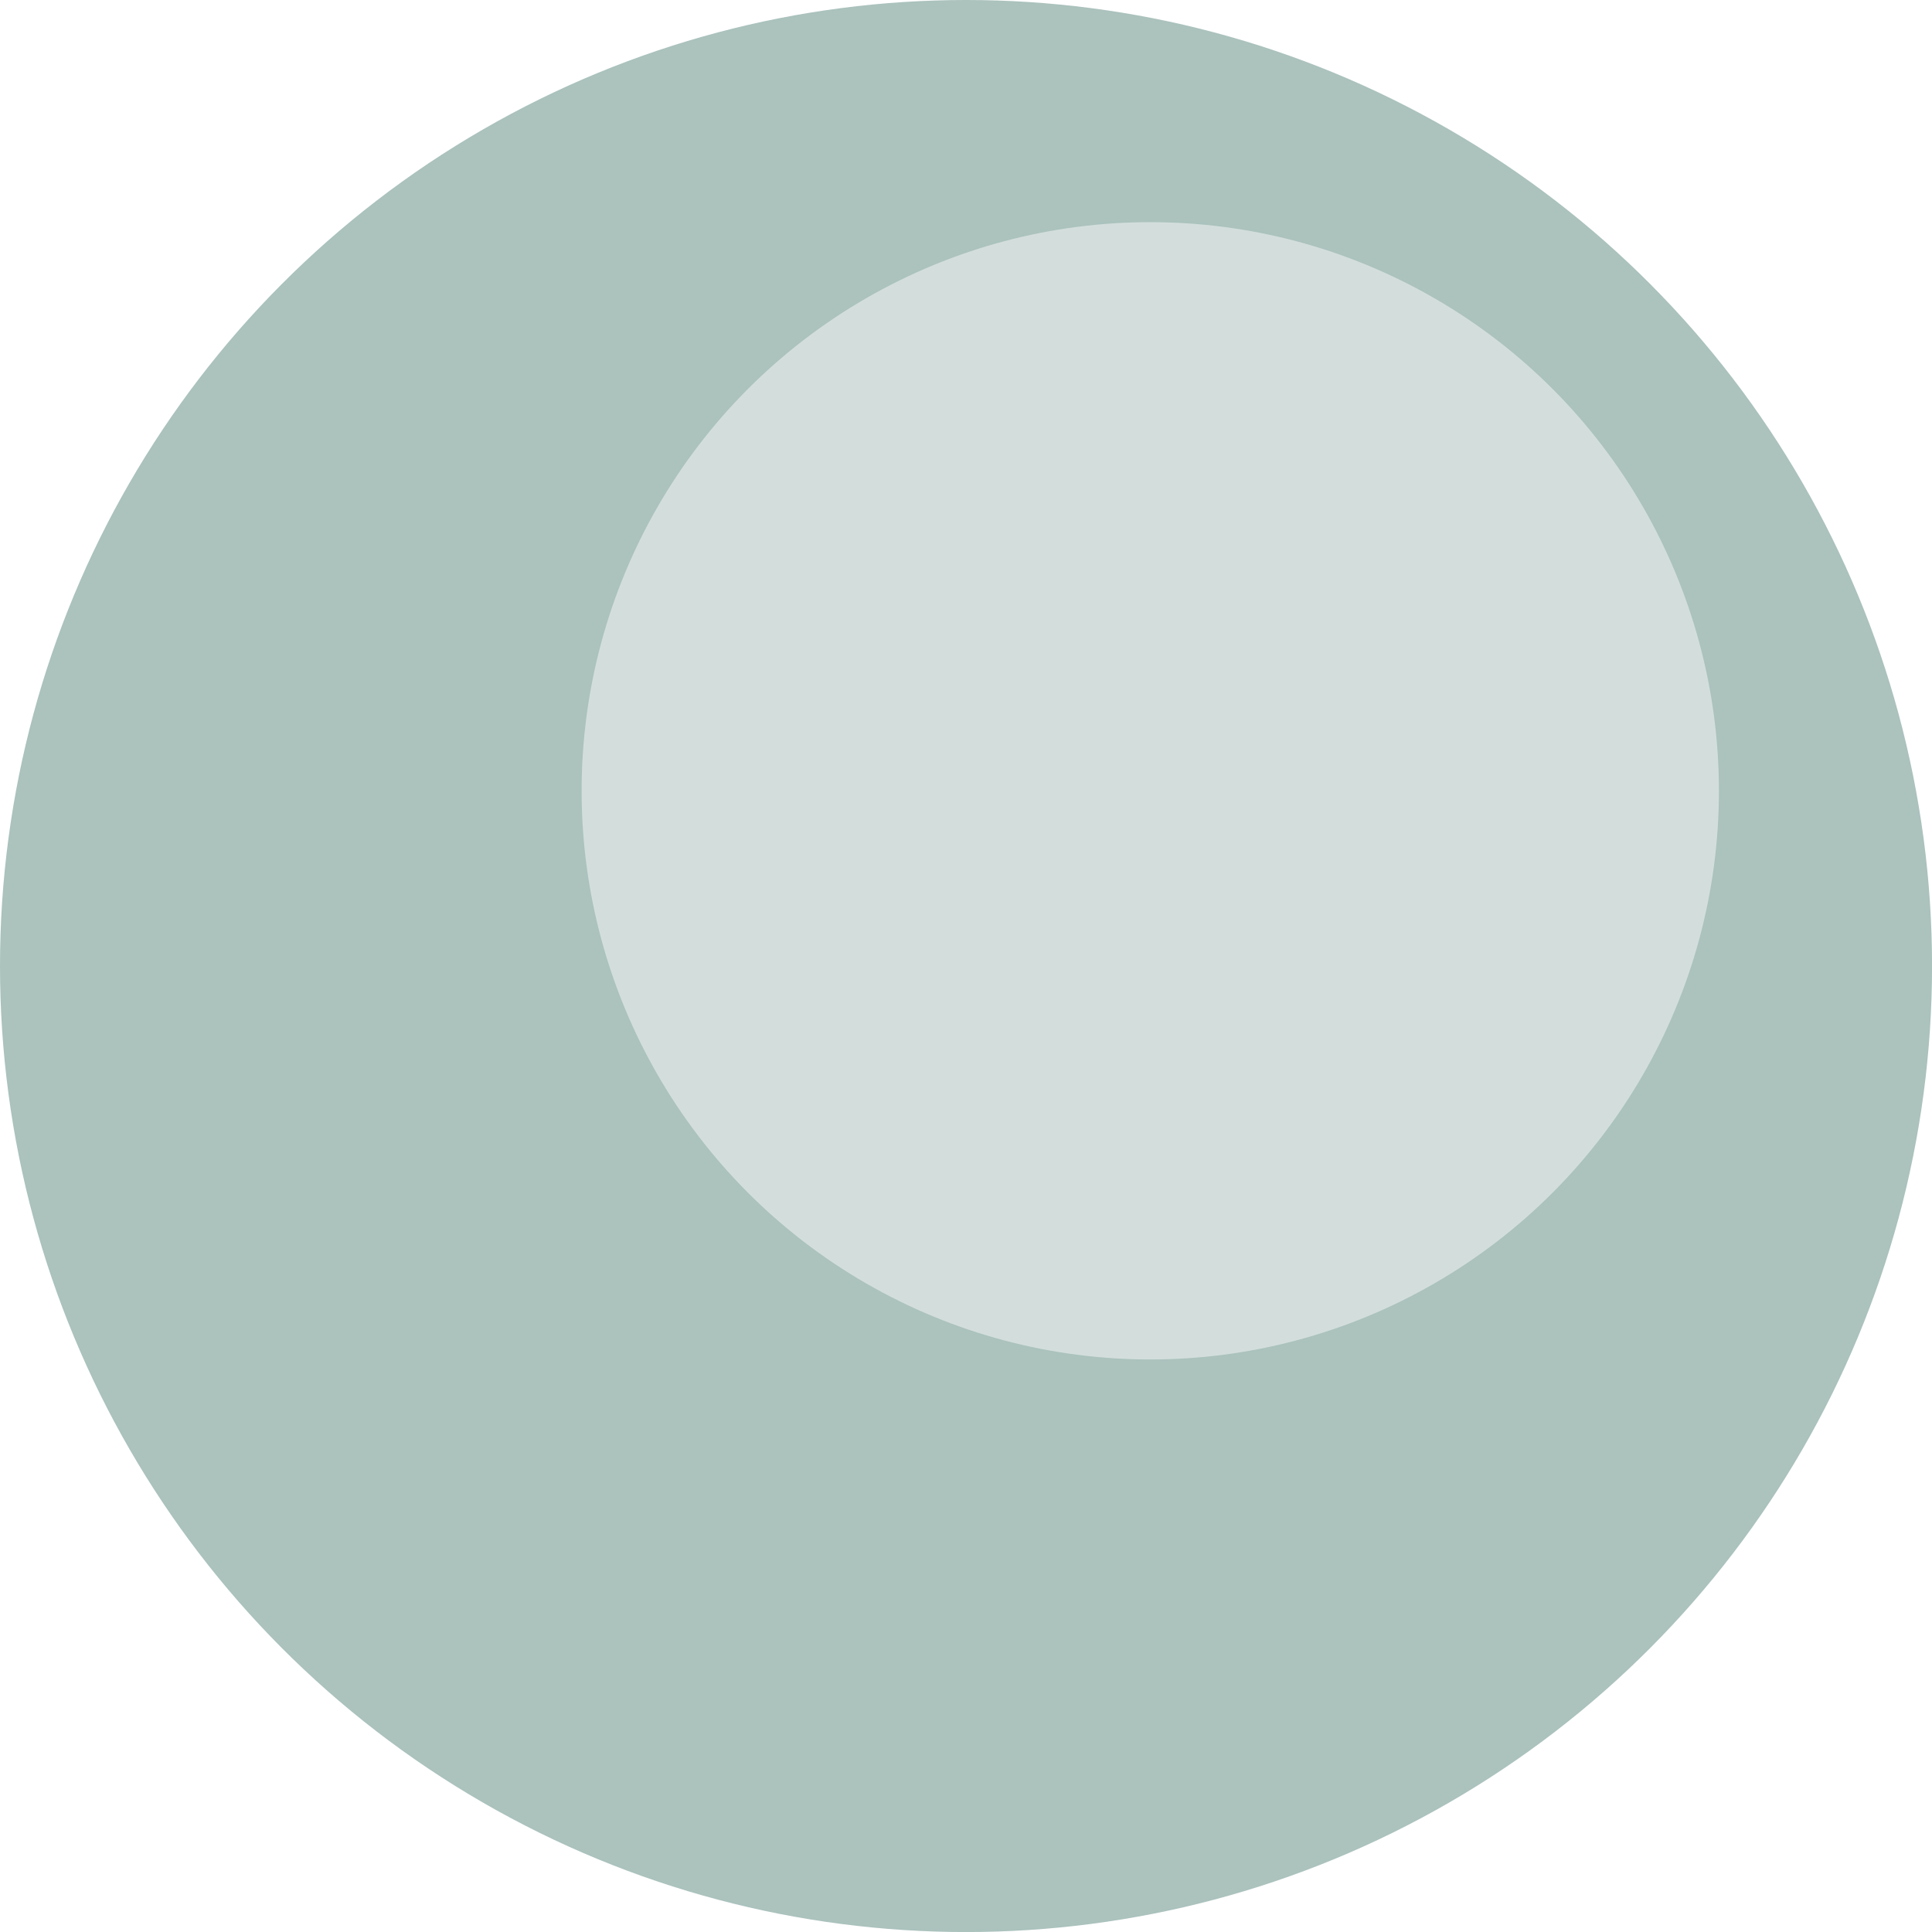 <?xml version="1.0" encoding="UTF-8" standalone="no"?>
<!-- Created with Inkscape (http://www.inkscape.org/) -->

<svg
   width="156.25"
   height="156.25"
   viewBox="0 0 41.341 41.341"
   version="1.1"
   id="svg1"
   sodipodi:docname="AboutMe_OtherPE_Rounded.svg"
   xml:space="preserve"
   inkscape:version="1.3 (0e150ed6c4, 2023-07-21)"
   xmlns:inkscape="http://www.inkscape.org/namespaces/inkscape"
   xmlns:sodipodi="http://sodipodi.sourceforge.net/DTD/sodipodi-0.dtd"
   xmlns="http://www.w3.org/2000/svg"
   xmlns:svg="http://www.w3.org/2000/svg"><sodipodi:namedview
     id="namedview1"
     pagecolor="#505050"
     bordercolor="#000000"
     borderopacity="1"
     inkscape:showpageshadow="0"
     inkscape:pageopacity="0"
     inkscape:pagecheckerboard="0"
     inkscape:deskcolor="#747474"
     inkscape:document-units="mm"
     inkscape:zoom="2.5599998"
     inkscape:cx="64.453129"
     inkscape:cy="120.50782"
     inkscape:window-width="1920"
     inkscape:window-height="1009"
     inkscape:window-x="-8"
     inkscape:window-y="-8"
     inkscape:window-maximized="1"
     inkscape:current-layer="layer1" /><defs
     id="defs1"><inkscape:path-effect
       effect="spiro"
       id="path-effect11"
       is_visible="true"
       lpeversion="1" /><inkscape:path-effect
       effect="spiro"
       id="path-effect10"
       is_visible="true"
       lpeversion="1" /><inkscape:path-effect
       effect="spiro"
       id="path-effect11-7"
       is_visible="true"
       lpeversion="1" /><filter
       inkscape:collect="always"
       style="color-interpolation-filters:sRGB"
       id="filter1"
       x="-0.3"
       y="-0.3"
       width="1.6"
       height="1.6"><feGaussianBlur
         inkscape:collect="always"
         stdDeviation="3.268"
         id="feGaussianBlur1" /></filter></defs><g
     inkscape:label="Слой 1"
     inkscape:groupmode="layer"
     id="layer1"
     transform="translate(-3777.306,-4830.026)"><circle
       style="fill:#abc2bd;fill-opacity:1;stroke-width:1;stroke-linecap:round;stroke-linejoin:round;stroke-miterlimit:4.7"
       id="circle1"
       cx="3797.977"
       cy="4850.697"
       r="20.671" /><circle
       style="mix-blend-mode:normal;fill:#d3dedc;fill-opacity:1;stroke-width:1.074;stroke-linecap:round;stroke-linejoin:round;stroke-miterlimit:4.7;filter:url(#filter1)"
       id="path1"
       cx="3797.977"
       cy="4850.697"
       r="13.07"
       transform="matrix(0.931,0,0,0.931,266.003,330.949)" /></g></svg>
